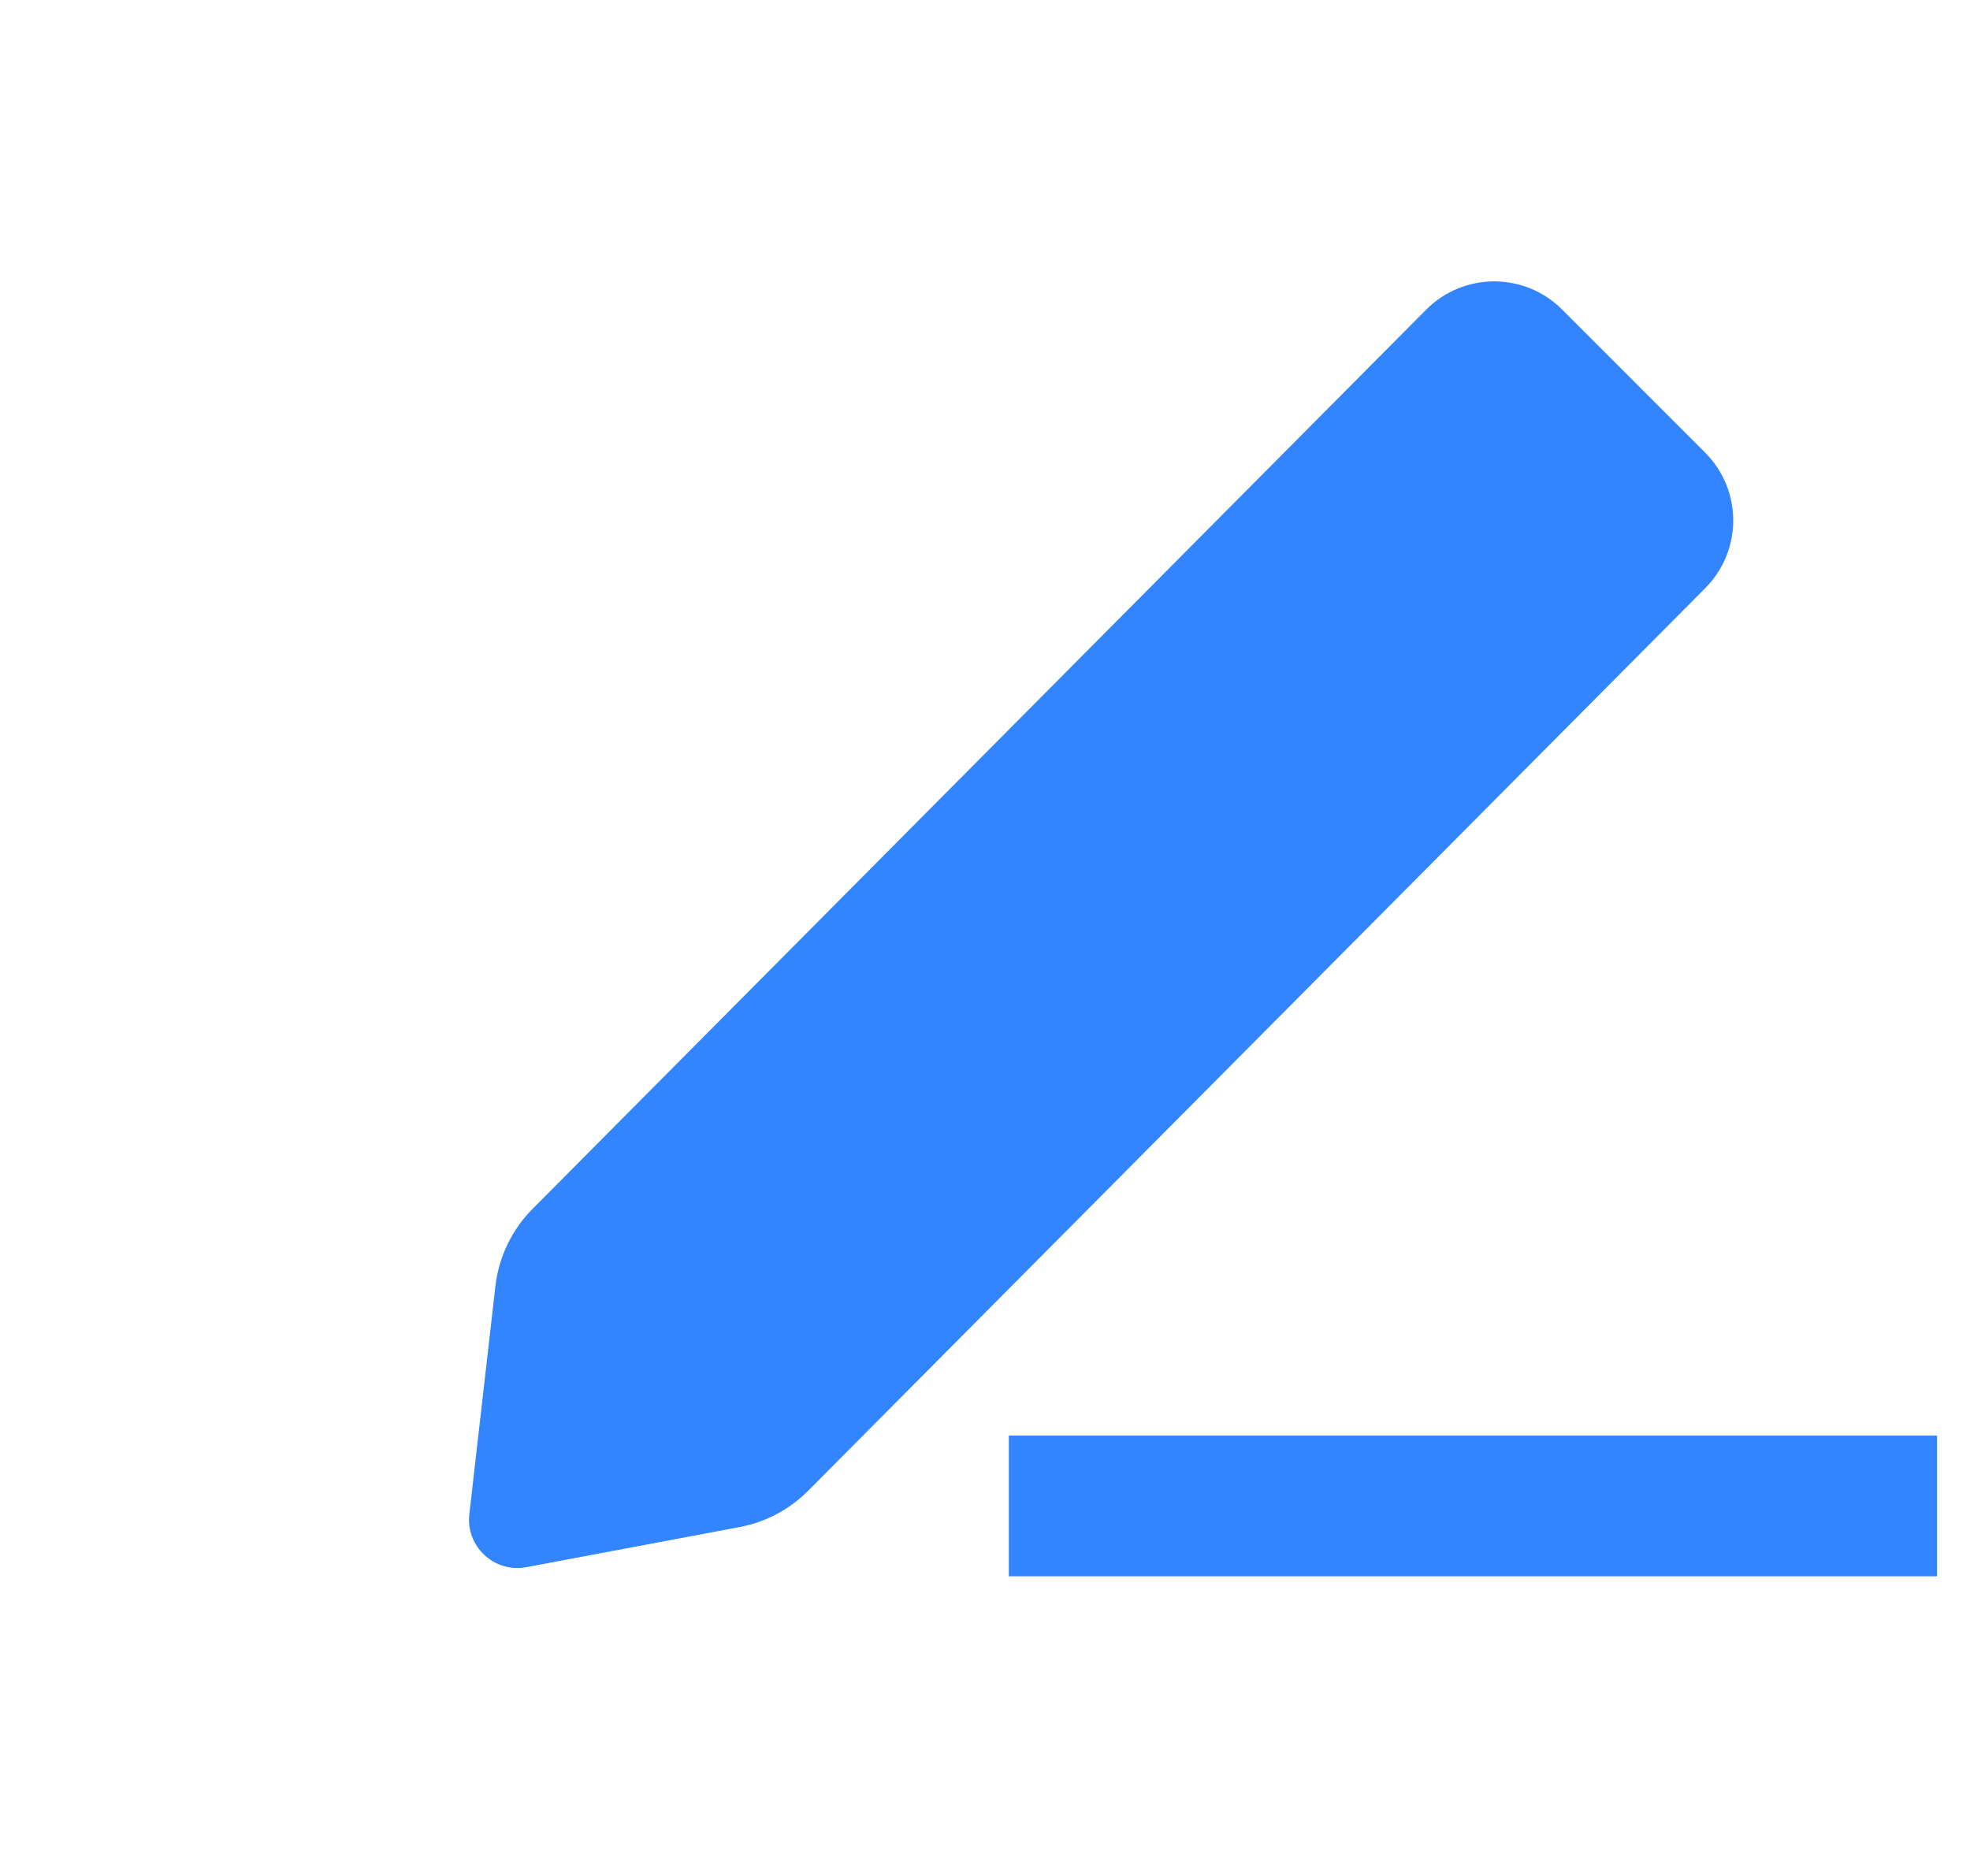 <svg width="21" height="20" viewBox="0 0 21 20" fill="none" xmlns="http://www.w3.org/2000/svg">
<path d="M7.885 16.28L5.611 16.708C5.27 16.772 4.964 16.488 5.003 16.143L5.281 13.712C5.317 13.399 5.458 13.107 5.68 12.885L15.204 3.3C15.604 2.9 16.252 2.9 16.652 3.3L18.176 4.825C18.576 5.224 18.576 5.872 18.176 6.272L8.613 15.895C8.414 16.094 8.161 16.228 7.885 16.28Z" fill="#3284FF"/>
<path fill-rule="evenodd" clip-rule="evenodd" d="M20.649 16.805H10.754V15.305H20.649V16.805Z" fill="#3284FF"/>
</svg>
